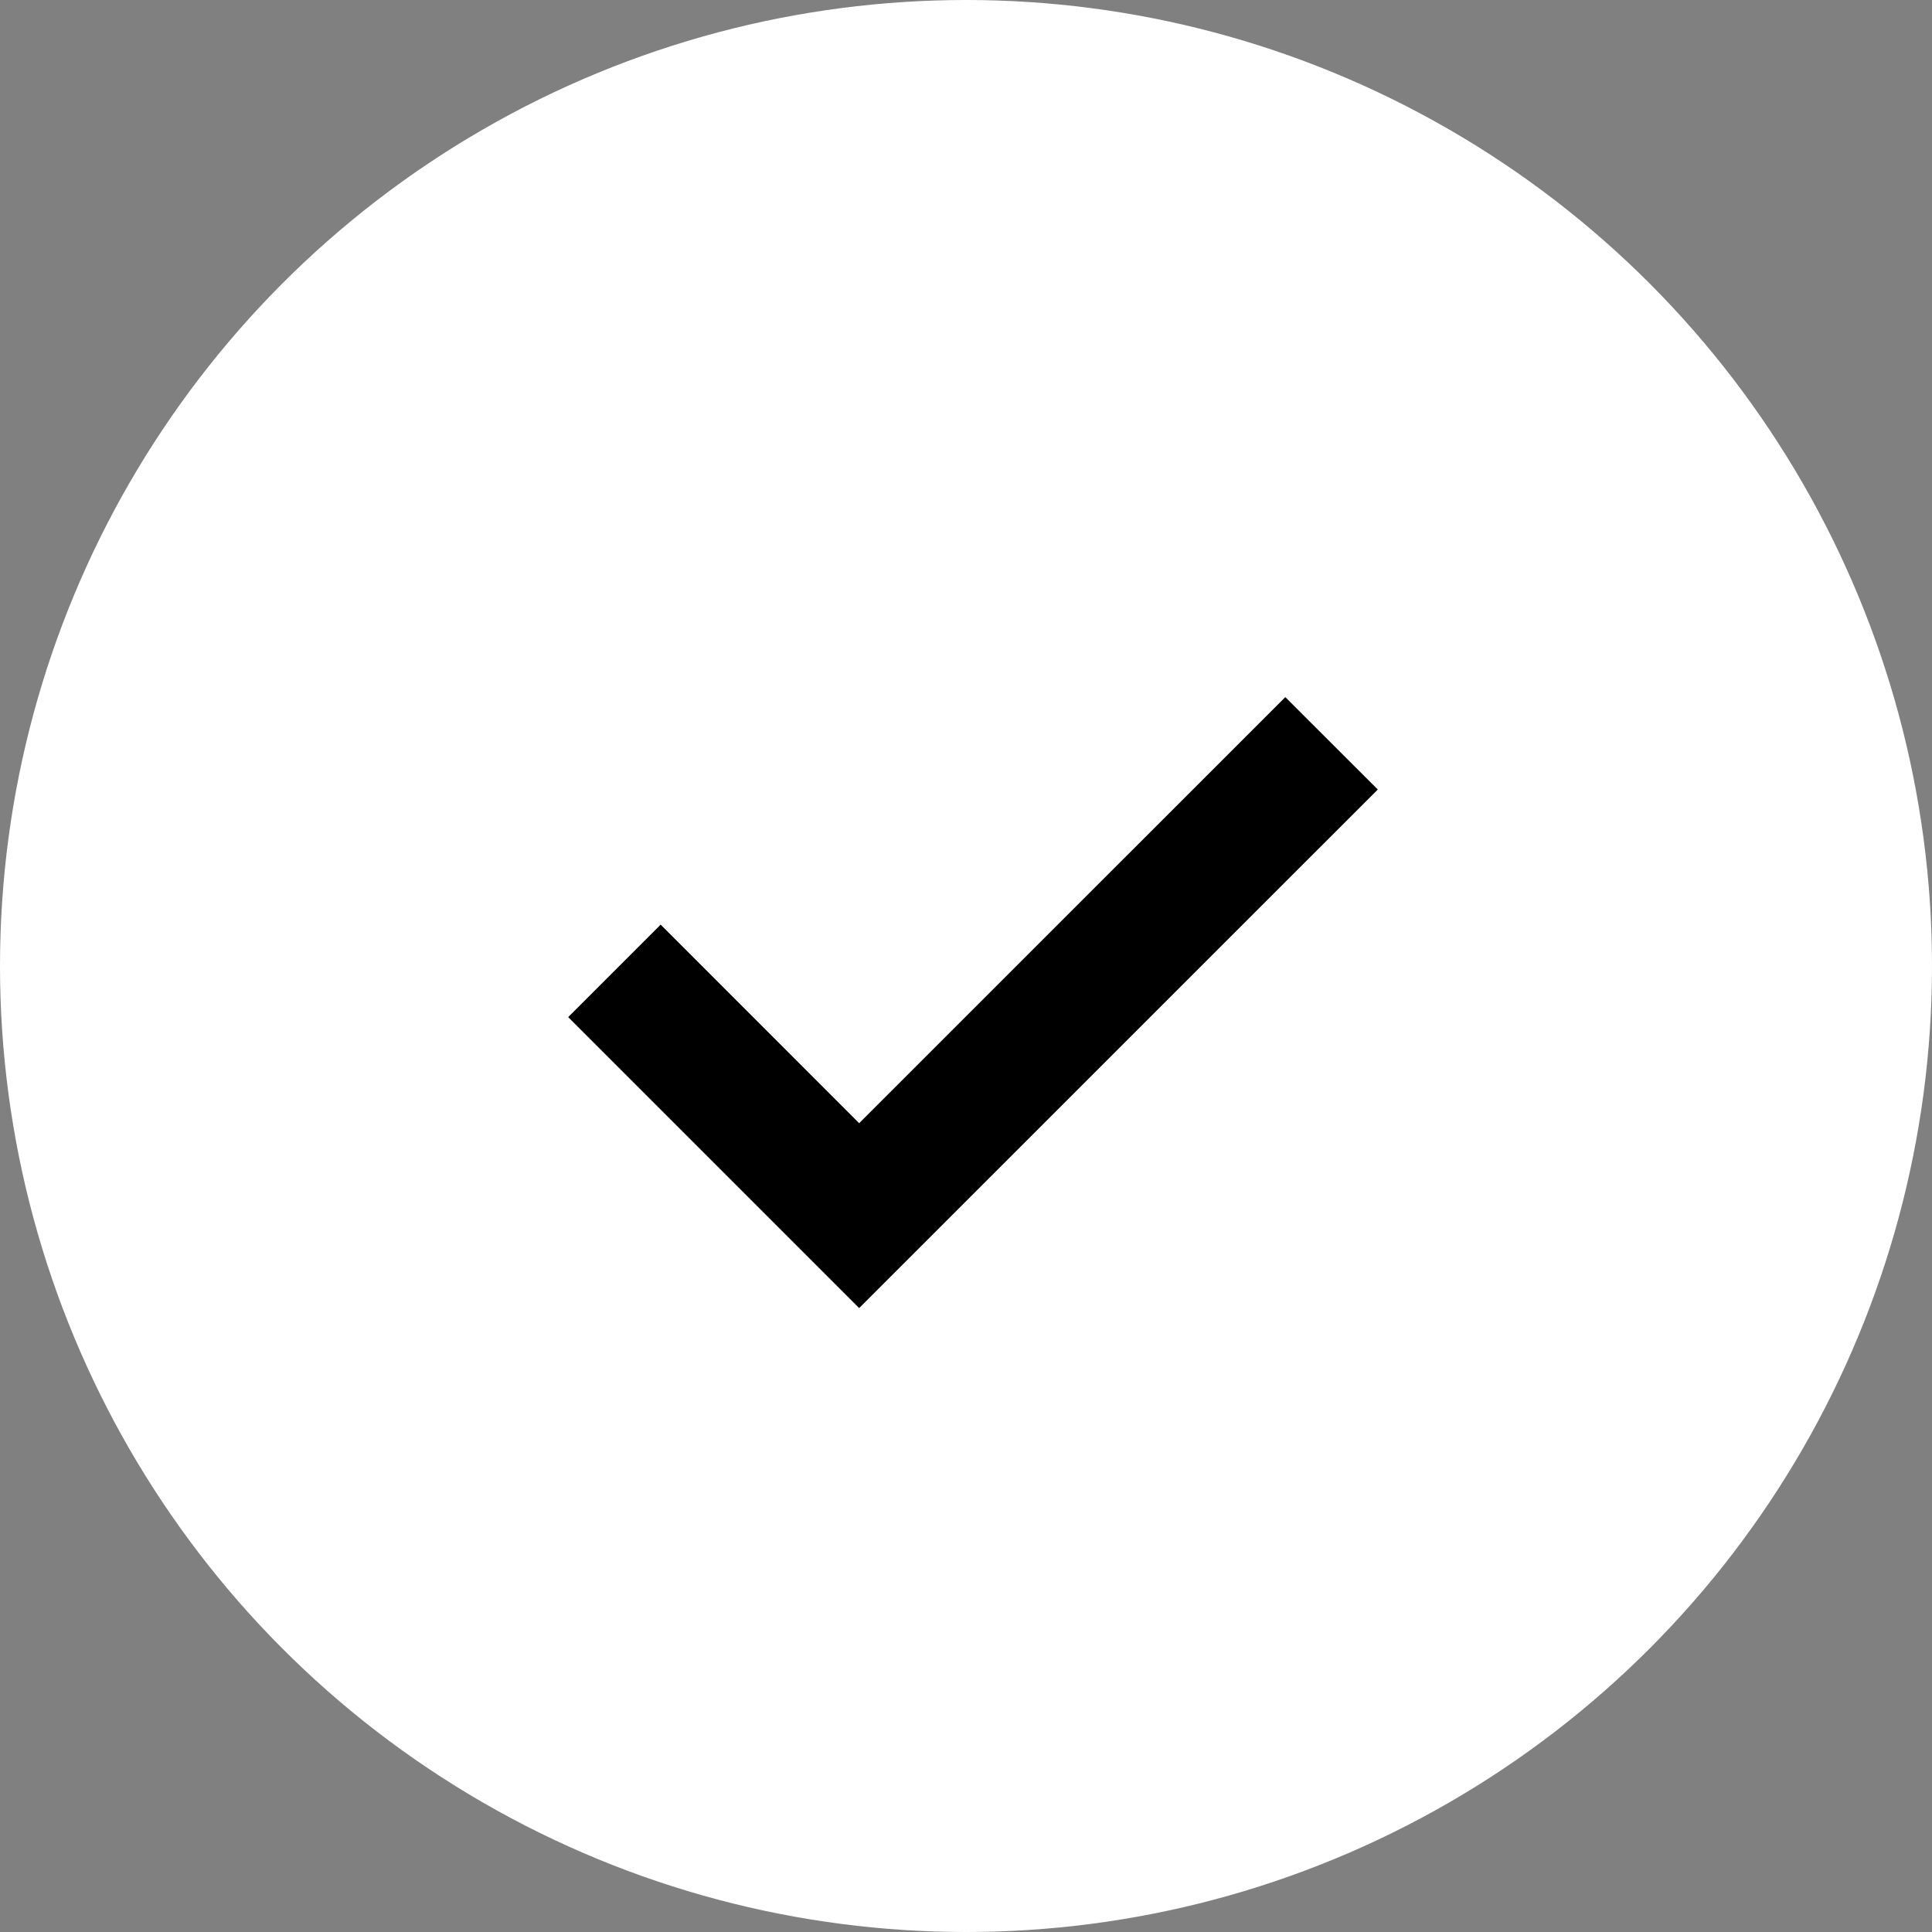 <svg width="26" height="26" viewBox="0 0 26 26" fill="none" xmlns="http://www.w3.org/2000/svg">
<rect x="0" y="0" width="26" height="26" fill="#808080" stroke="none"/>
<circle cx="13" cy="13" r="13" fill="white"/>
<path d="M11.562 17.25L8 13.688L8.891 12.797L11.562 15.469L17.297 9.735L18.188 10.625L11.562 17.25Z" fill="black" stroke="black" stroke-width="0.5"/>
</svg>
